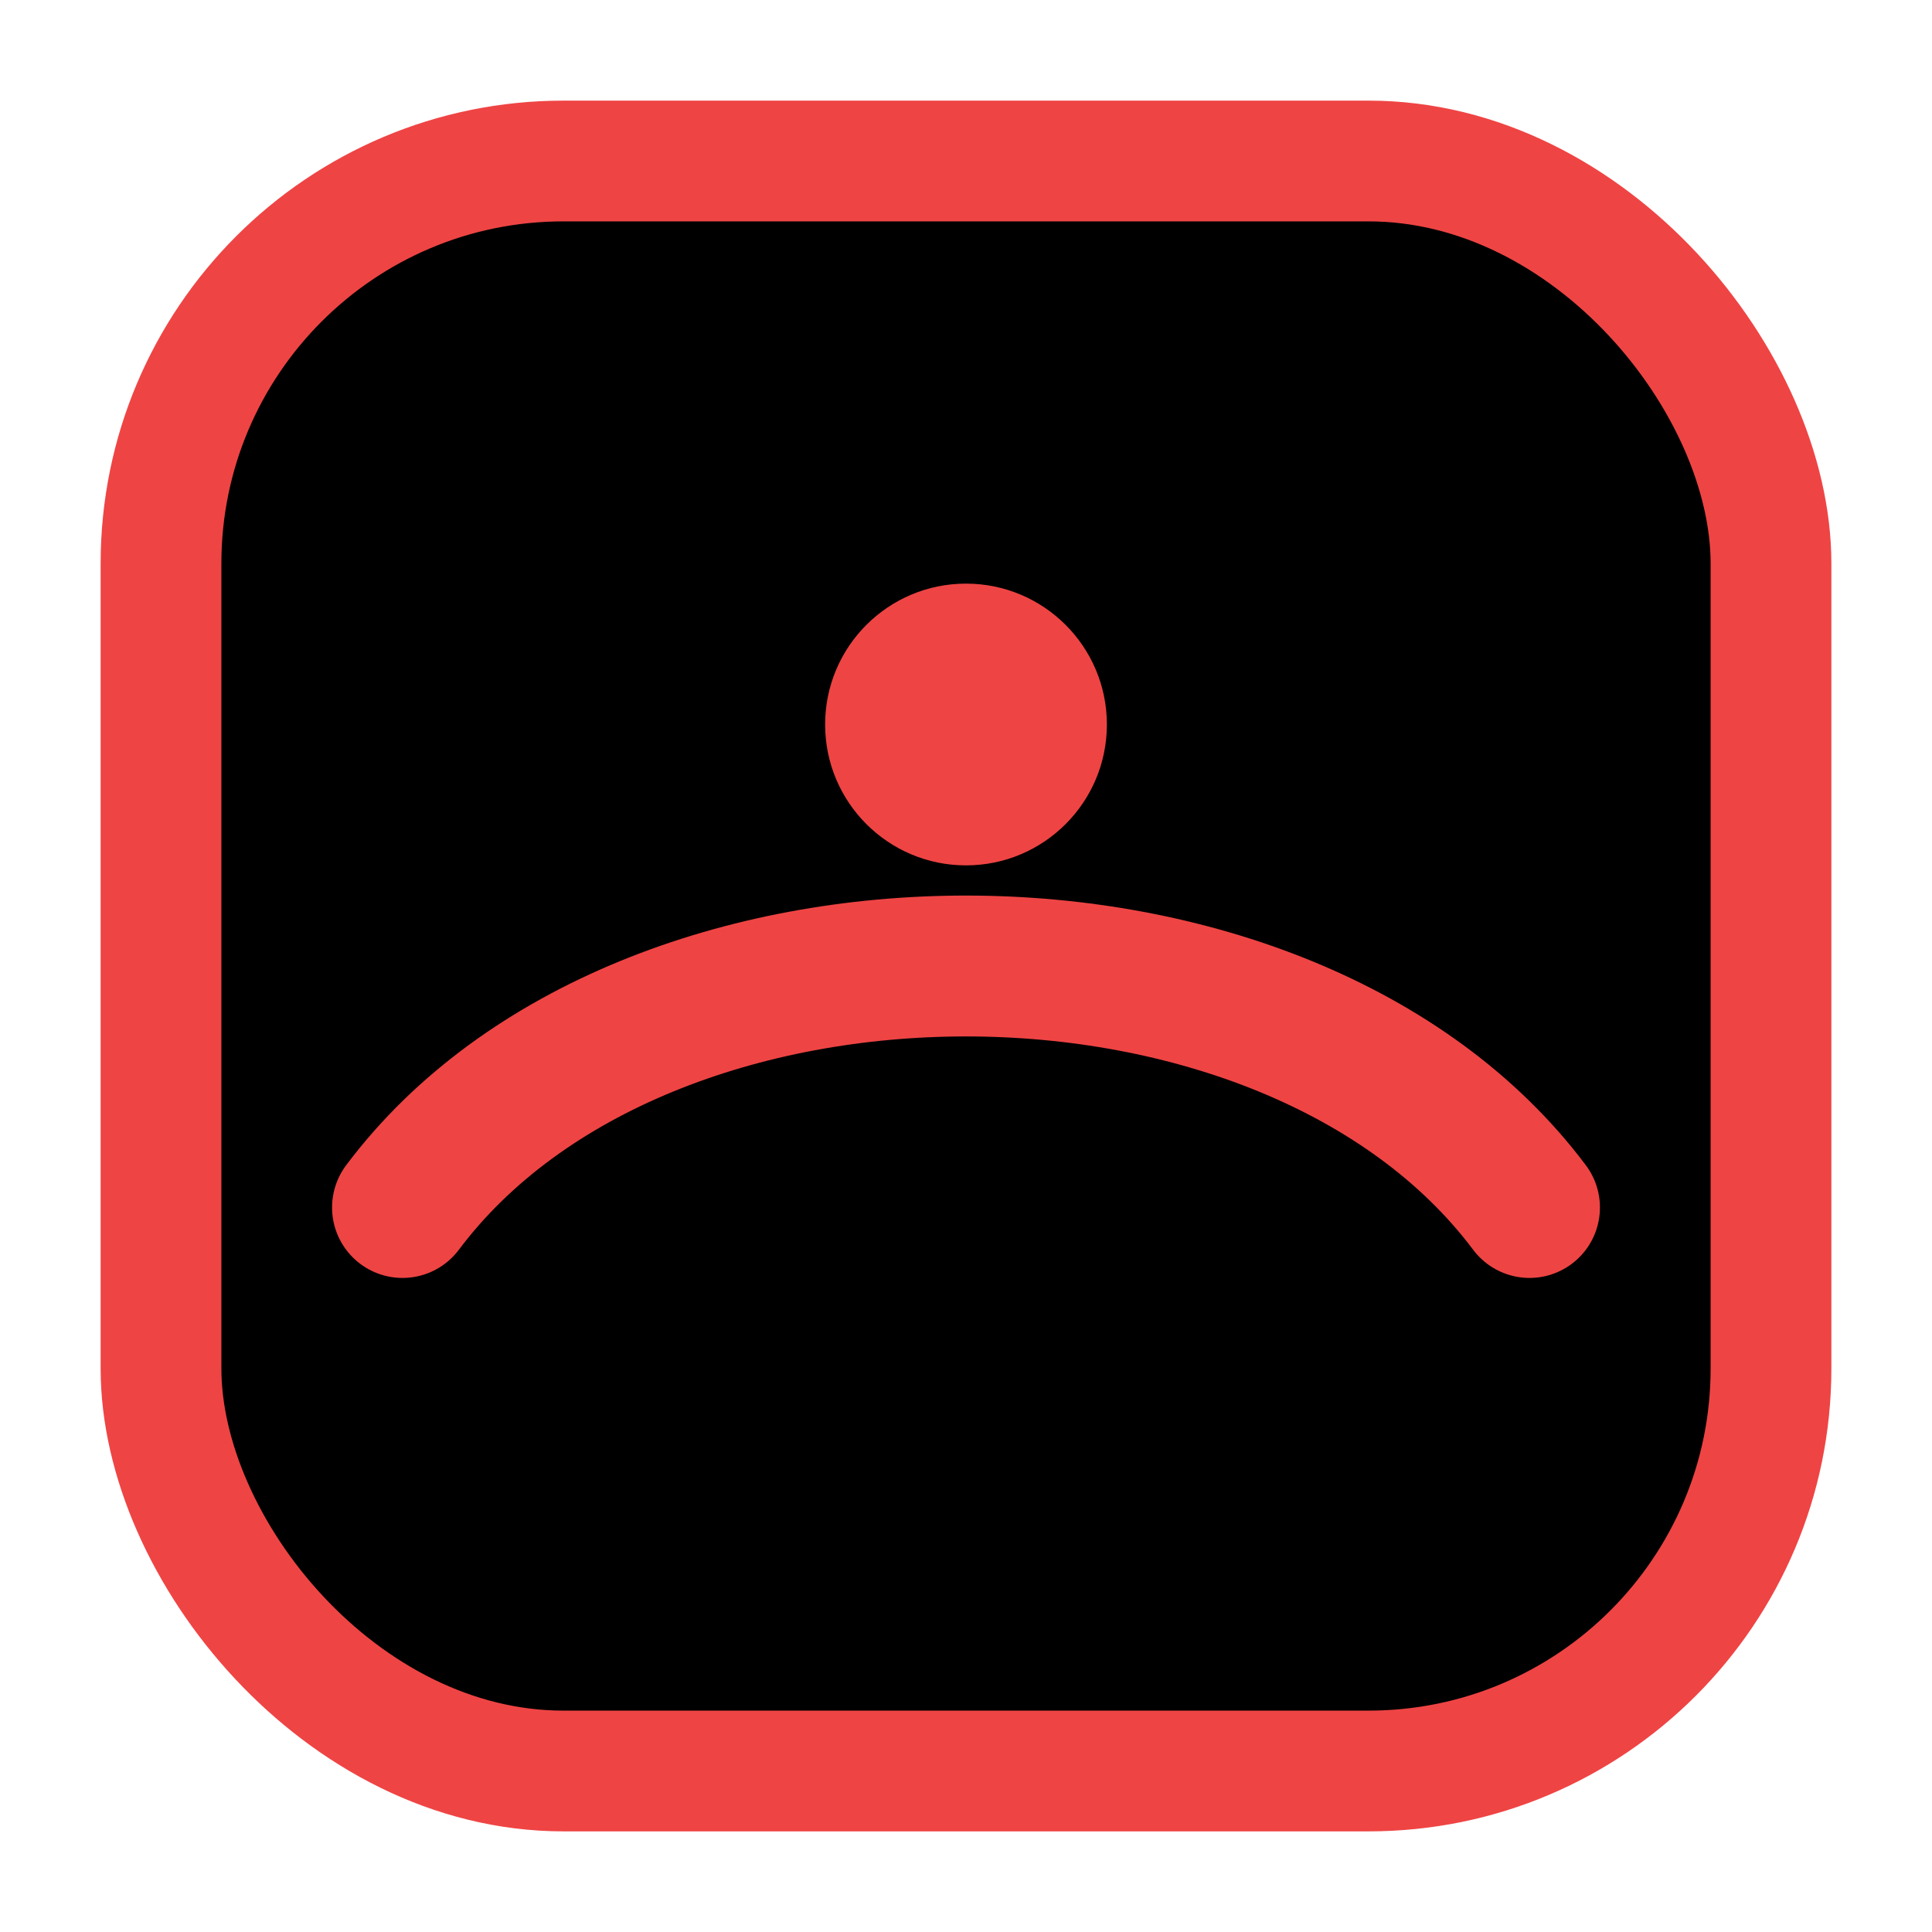 <!-- binge-box-favicon.svg -->
<svg xmlns="http://www.w3.org/2000/svg" viewBox="0 0 48 48" width="48" height="48" role="img" aria-labelledby="title desc">
  <title id="title">BingeBox Icon</title>
  <desc id="desc">Favicon: red-outlined box with black fill, red wave and dot inside</desc>

  <!-- box outline -->
  <rect x="4" y="4" width="40" height="40" rx="10" fill="#000000" stroke="#ef4444" stroke-width="3"/>

  <!-- wave -->
  <path d="M10 30 C16 22, 32 22, 38 30" fill="none" stroke="#ef4444" stroke-width="3.5" stroke-linecap="round"/>

  <!-- play dot -->
  <circle cx="24" cy="18" r="3.5" fill="#ef4444"/>
</svg>
